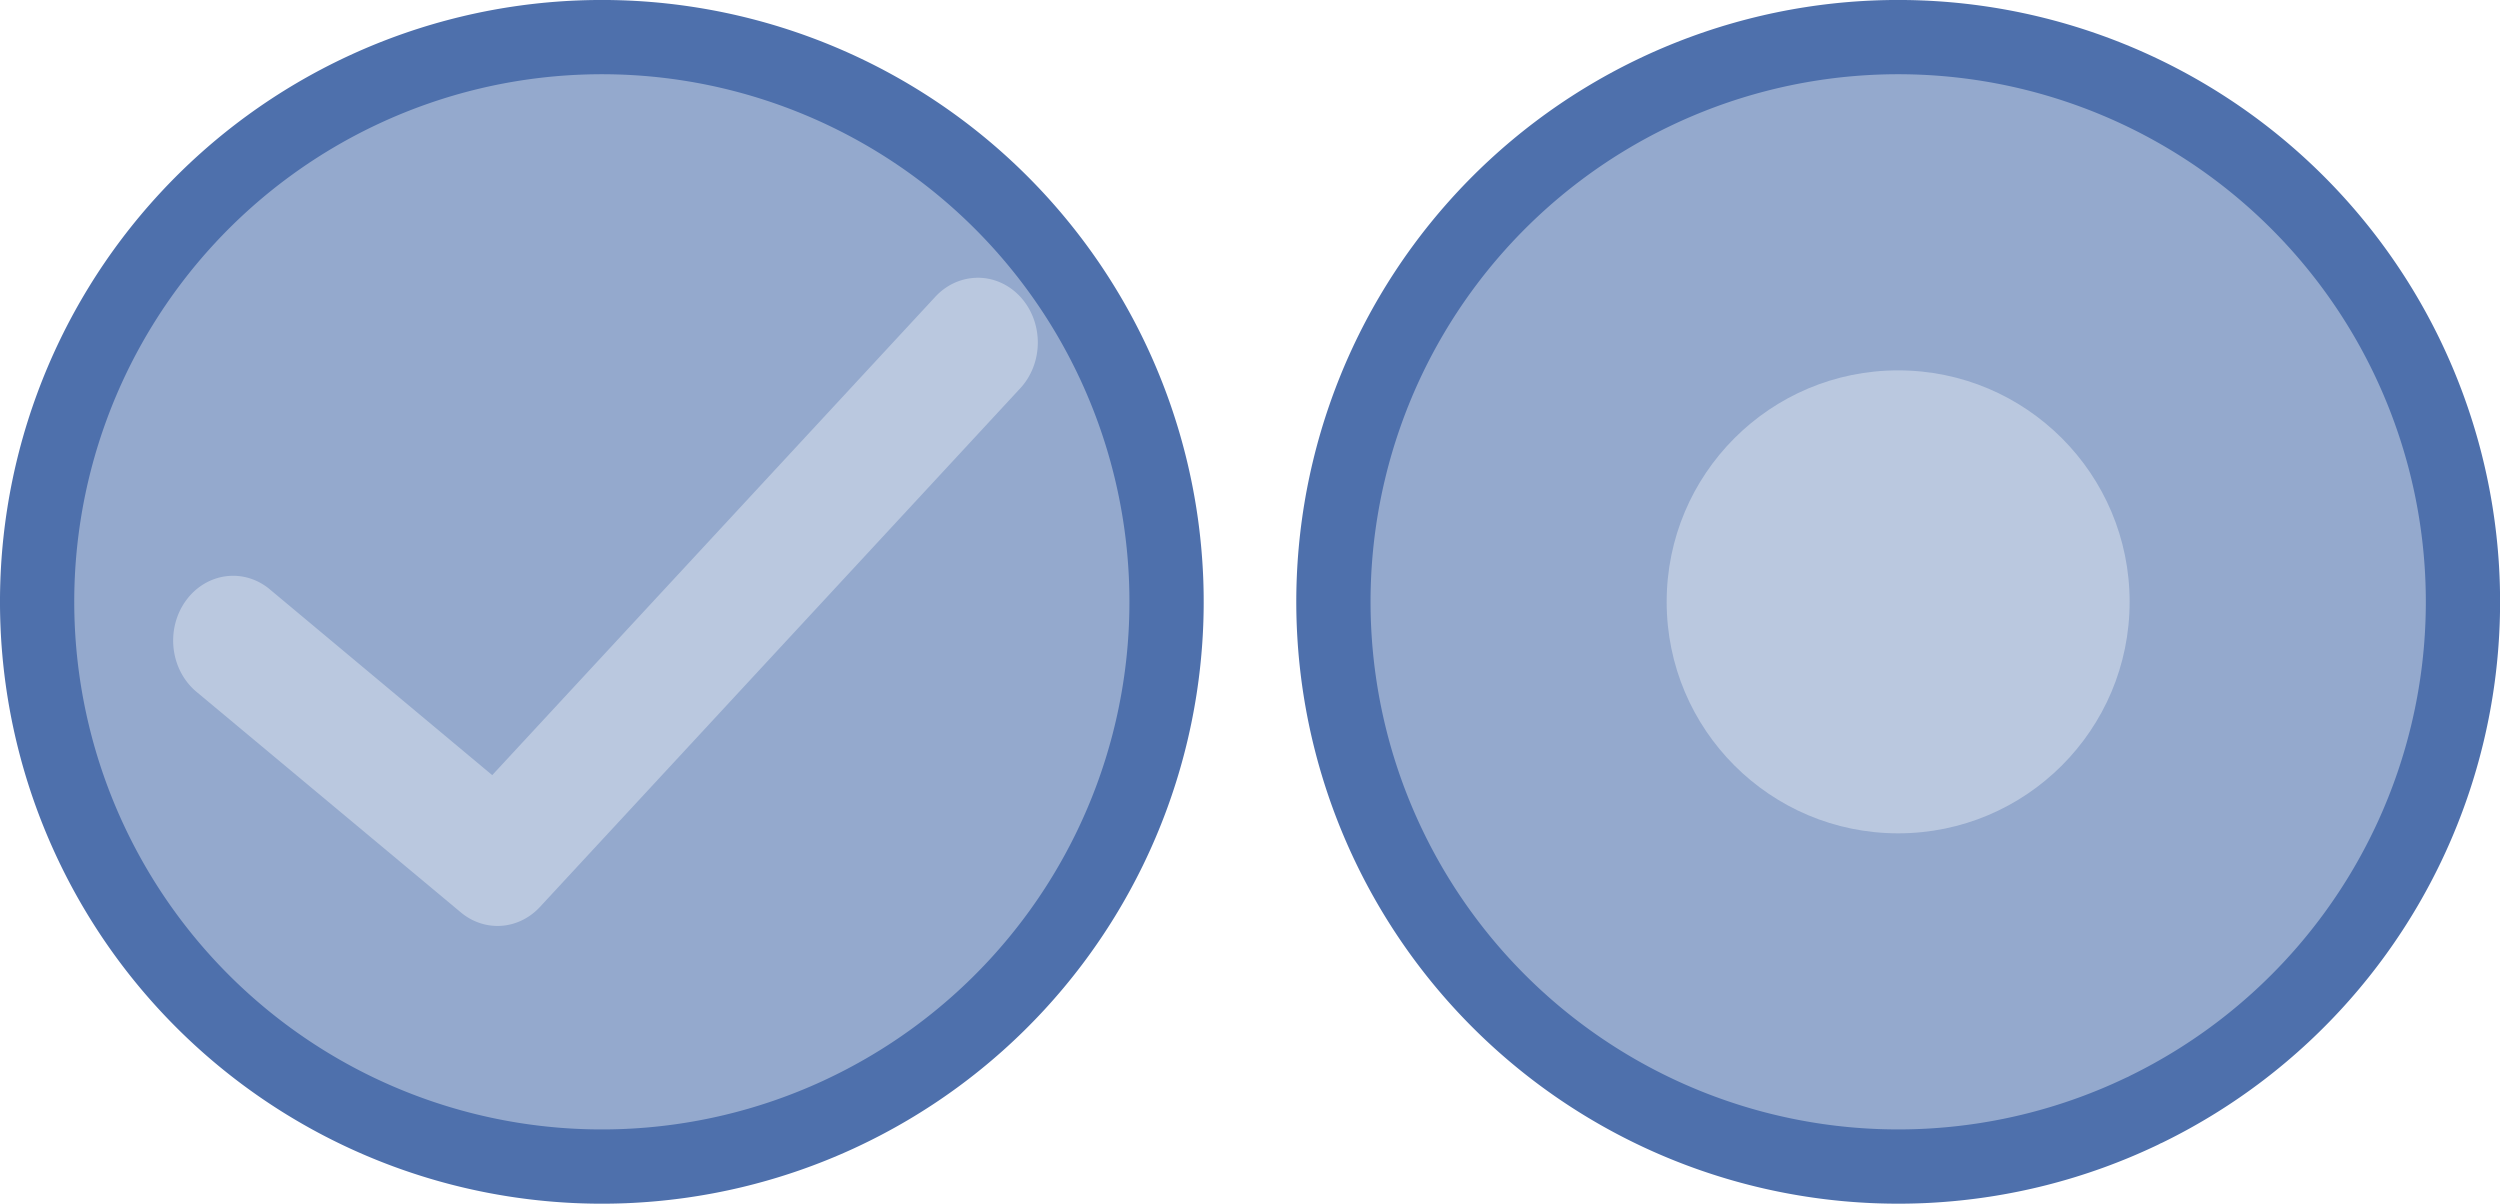<?xml version="1.0" encoding="UTF-8" standalone="no"?>
<svg
   id="svg2"
   version="1.1"
   viewBox="0 0 54 26"
   sodipodi:docname="checkmarks.svg"
   width="54"
   height="26"
   inkscape:version="1.3.2 (091e20ef0f, 2023-11-25)"
   xmlns:inkscape="http://www.inkscape.org/namespaces/inkscape"
   xmlns:sodipodi="http://sodipodi.sourceforge.net/DTD/sodipodi-0.dtd"
   xmlns="http://www.w3.org/2000/svg"
   xmlns:svg="http://www.w3.org/2000/svg">
  <defs
     id="defs41" />
  <sodipodi:namedview
     id="namedview39"
     pagecolor="#000000"
     bordercolor="#0008ff"
     borderopacity="1"
     inkscape:pageshadow="2"
     inkscape:pageopacity="0"
     inkscape:pagecheckerboard="true"
     showgrid="true"
     height="32px"
     inkscape:current-layer="svg2"
     inkscape:zoom="6.9384858"
     inkscape:cx="27.239373"
     inkscape:cy="33.004319"
     inkscape:window-width="1920"
     inkscape:window-height="994"
     inkscape:window-x="0"
     inkscape:window-y="0"
     inkscape:window-maximized="1"
     showguides="true"
     inkscape:lockguides="true"
     inkscape:showpageshadow="false"
     inkscape:deskcolor="#000000">
    <inkscape:grid
       type="xygrid"
       id="grid965"
       originx="0"
       originy="0"
       spacingy="1"
       spacingx="1"
       units="px"
       visible="true" />
  </sodipodi:namedview>
  <style
     id="current-color-scheme"
     type="text/css">.ColorScheme-Text { color:#d1d5e9; }
.ColorScheme-Highlight { color:#565d8a; }
</style>
  <g
     id="checkbox">
    <path
       style="stop-color:#31363b;stroke-opacity:1;stroke-dasharray:none;stroke-miterlimit:4;stroke-linecap:round;stroke-width:1.604;stroke:#4e70ac;fill-opacity:0.6;fill:#4e70ac"
       sodipodi:type="arc"
       sodipodi:cx="-13.00001"
       sodipodi:cy="-13.000006"
       sodipodi:rx="12.198205"
       sodipodi:ry="12.198209"
       sodipodi:start="4.28035"
       sodipodi:end="4.2785333"
       sodipodi:arc-type="arc"
       transform="scale(-1)"
       id="path7-7"
       d="m -18.108,-24.077 a 12.198,12.198 0 0 1 16.183,5.965 12.198,12.198 0 0 1 -5.957,16.185 12.198,12.198 0 0 1 -16.188,-5.95 12.198,12.198 0 0 1 5.943,-16.191"
       sodipodi:open="true"
       class="ColorScheme-Highlight" />
    <path
       style="enable-background:accumulate;stroke-width:0.269;fill-opacity:1;fill:#bac8df;baseline-shift:baseline;direction:ltr;text-transform:none;text-indent:0"
       d="m 21.083,6.001 a 1.295,1.399 0 0 0 -0.89,0.42 L 10.632,16.743 5.84,12.74 a 1.295,1.399 0 1 0 -1.587,2.211 l 5.699,4.755 A 1.295,1.399 0 0 0 11.66,19.593 L 22.022,8.404 a 1.295,1.399 0 0 0 -0.939,-2.404 z"
       fill-opacity="1"
       stroke="none"
       marker="none"
       visibility="visible"
       display="inline"
       overflow="visible"
       id="path2-6-3"
       class="ColorScheme-Text" />
  </g>
  <g
     id="radiobutton">
    <path
       style="stop-color:#31363b;stroke-opacity:1;stroke-dasharray:none;stroke-miterlimit:4;stroke-linecap:round;stroke-width:1.604;stroke:#4e70ac;fill-opacity:0.6;fill:#4e70ac"
       sodipodi:type="arc"
       sodipodi:cx="-41.000053"
       sodipodi:cy="-12.999951"
       sodipodi:rx="12.198533"
       sodipodi:ry="12.198474"
       sodipodi:start="4.2664334"
       sodipodi:end="4.2566896"
       sodipodi:open="true"
       sodipodi:arc-type="arc"
       transform="scale(-1)"
       id="path7-3"
       d="m -46.262,-24.005 a 12.199,12.198 0 0 1 16.254,5.717 12.199,12.198 0 0 1 -5.678,16.268 12.199,12.198 0 0 1 -16.282,-5.638 12.199,12.198 0 0 1 5.598,-16.295"
       class="ColorScheme-Highlight" />
    <circle
       style="fill:#bac8df;fill-opacity:1;fill-rule:evenodd;stroke-width:1.667"
       id="path1899"
       cx="41"
       cy="13"
       r="5"
       class="ColorScheme-Text" />
  </g>
</svg>
